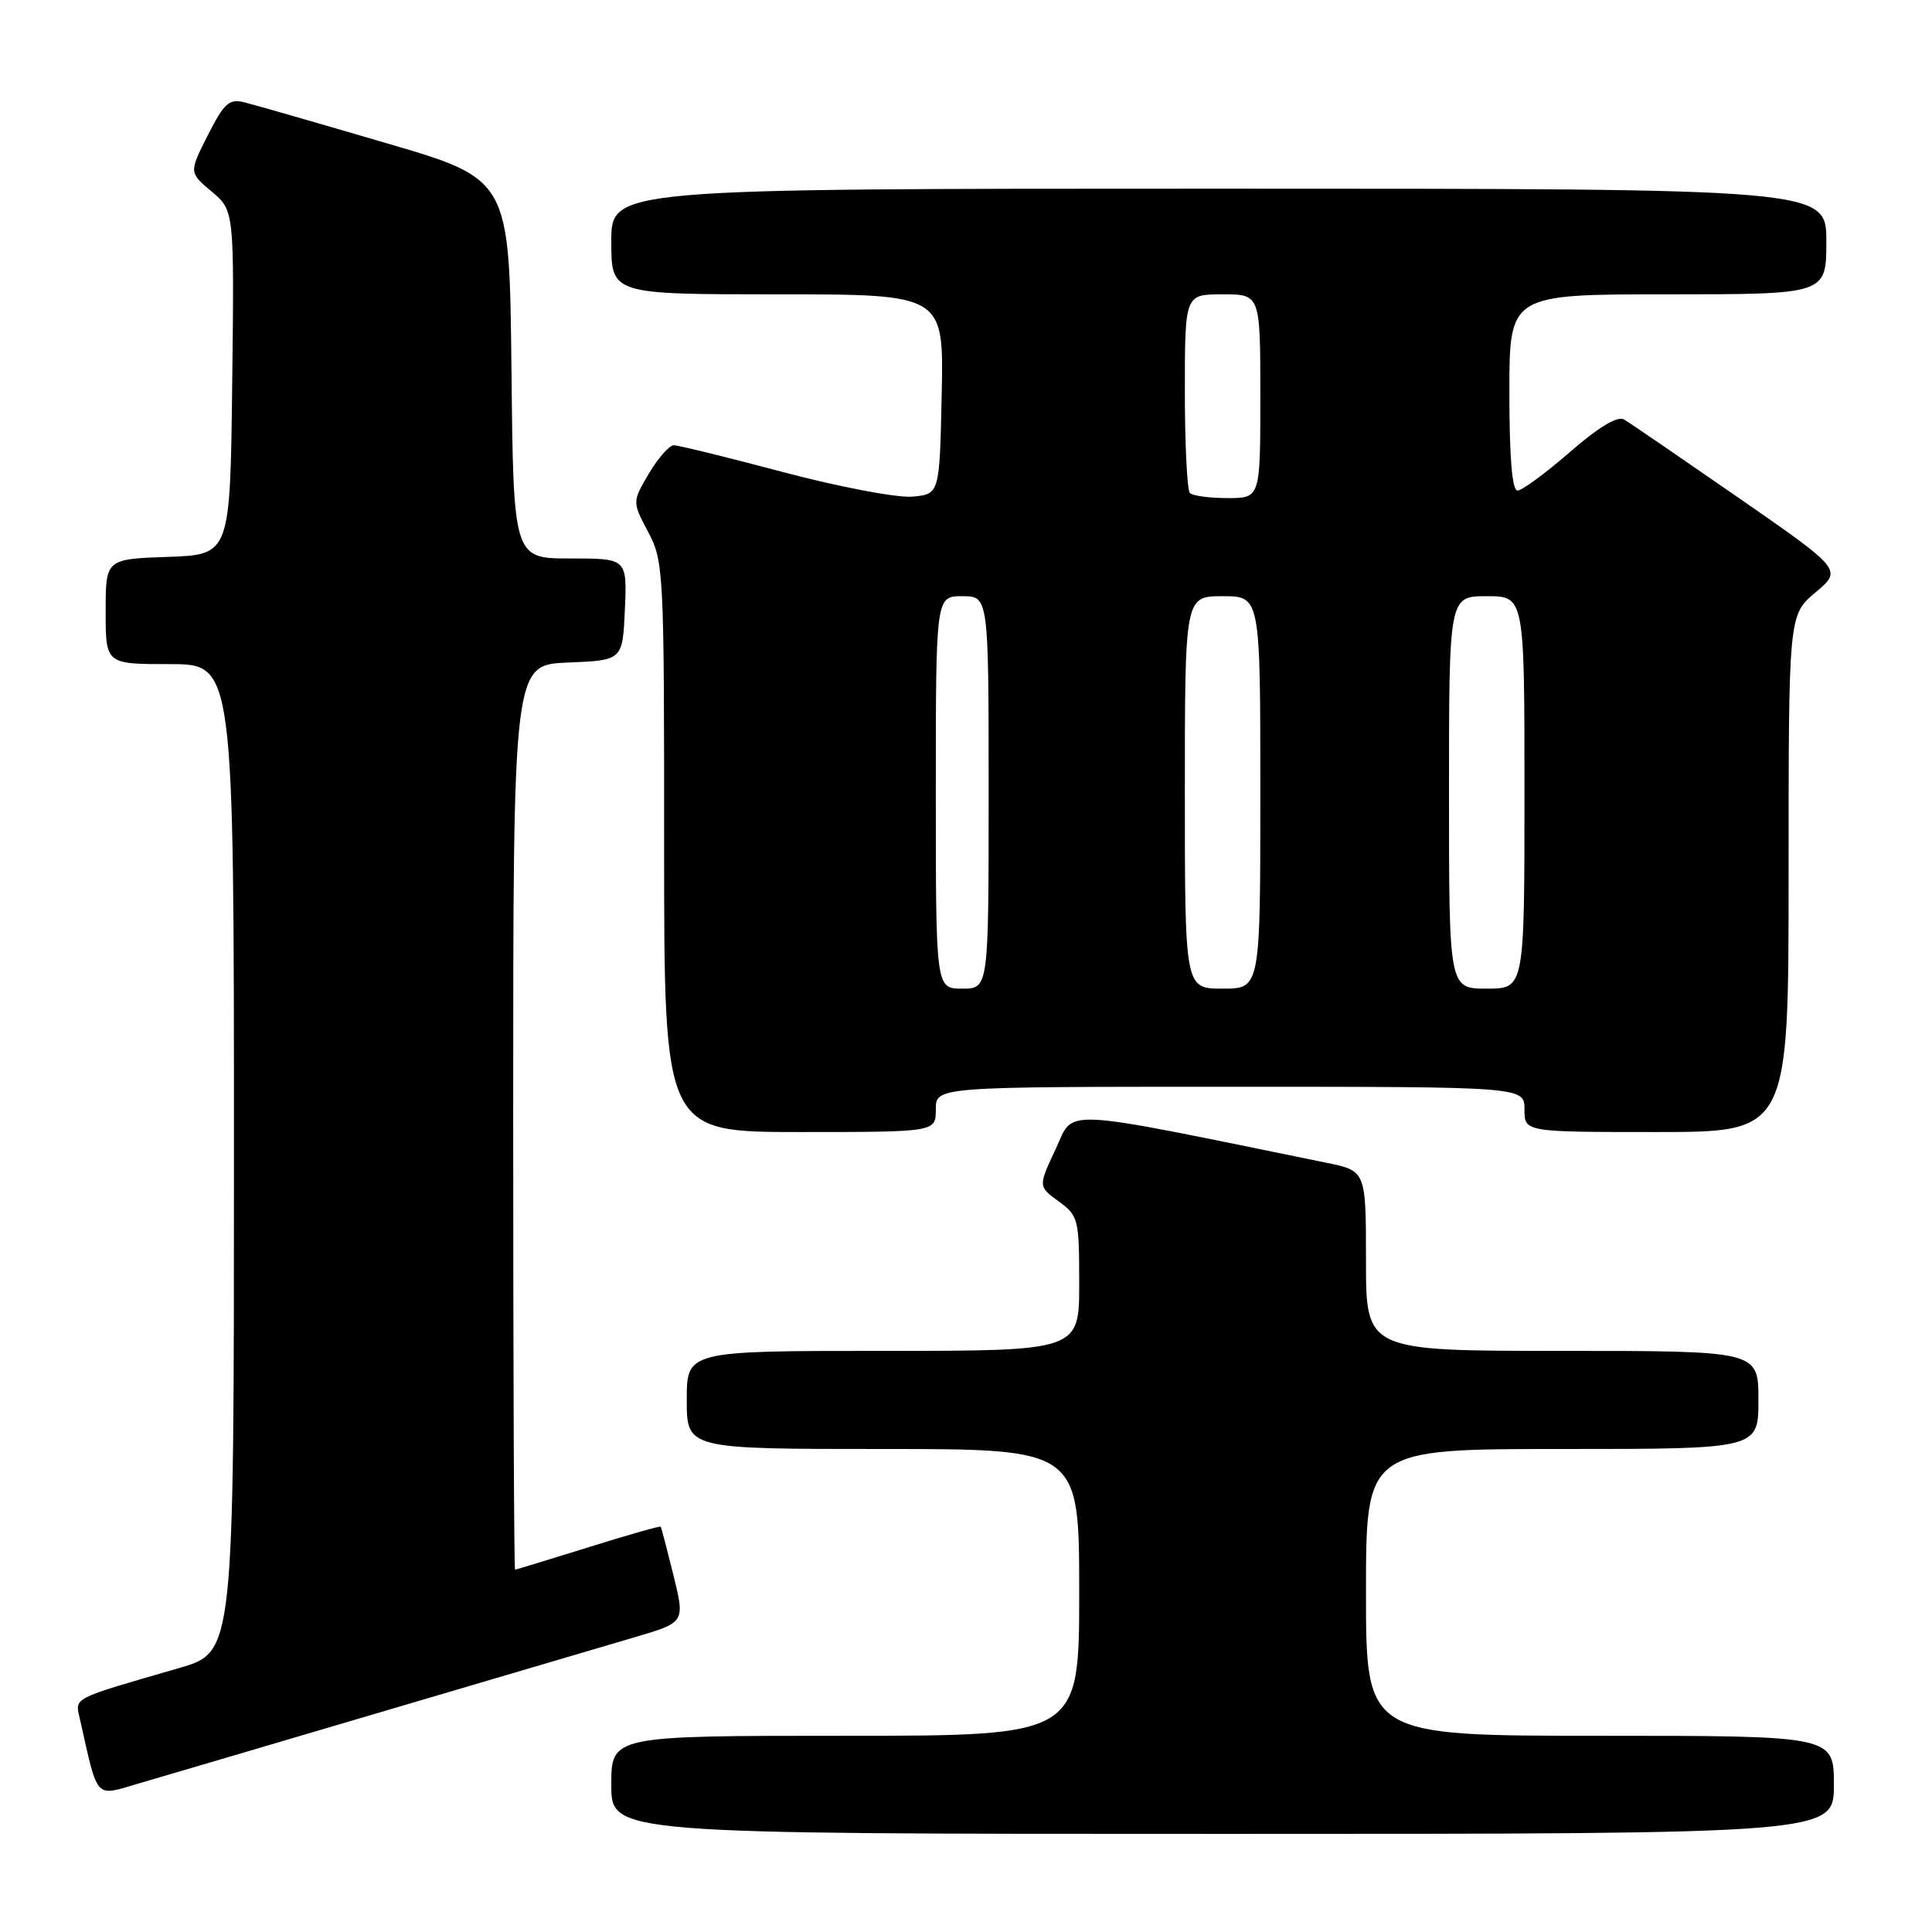 <?xml version="1.0" encoding="UTF-8" standalone="no"?>
<!DOCTYPE svg PUBLIC "-//W3C//DTD SVG 1.1//EN" "http://www.w3.org/Graphics/SVG/1.1/DTD/svg11.dtd" >
<svg xmlns="http://www.w3.org/2000/svg" xmlns:xlink="http://www.w3.org/1999/xlink" version="1.1" viewBox="0 0 256 256">
 <g >
 <path fill="currentColor"
d=" M 243.00 236.50 C 243.00 230.00 243.00 230.00 212.00 230.00 C 181.00 230.00 181.00 230.00 181.00 211.00 C 181.00 192.00 181.00 192.00 207.00 192.00 C 233.00 192.00 233.00 192.00 233.00 185.50 C 233.00 179.00 233.00 179.00 207.00 179.00 C 181.00 179.00 181.00 179.00 181.00 167.07 C 181.00 155.14 181.00 155.14 175.75 154.07 C 139.69 146.71 142.41 146.85 139.88 152.26 C 137.56 157.21 137.56 157.21 140.28 159.19 C 142.89 161.09 143.00 161.53 143.00 170.08 C 143.00 179.00 143.00 179.00 117.00 179.00 C 91.00 179.00 91.00 179.00 91.00 185.50 C 91.00 192.00 91.00 192.00 117.00 192.00 C 143.00 192.00 143.00 192.00 143.00 211.00 C 143.00 230.00 143.00 230.00 112.00 230.00 C 81.00 230.00 81.00 230.00 81.00 236.50 C 81.00 243.00 81.00 243.00 162.00 243.00 C 243.00 243.00 243.00 243.00 243.00 236.50 Z  M 50.50 226.85 C 65.35 222.47 80.49 218.01 84.14 216.93 C 90.77 214.98 90.77 214.98 89.24 208.74 C 88.39 205.31 87.63 202.40 87.55 202.29 C 87.47 202.17 83.15 203.40 77.95 205.03 C 72.75 206.65 68.39 207.98 68.25 207.99 C 68.11 207.99 68.00 181.02 68.00 148.04 C 68.00 88.09 68.00 88.09 75.25 87.79 C 82.50 87.50 82.50 87.50 82.80 80.75 C 83.09 74.00 83.09 74.00 75.56 74.00 C 68.03 74.00 68.03 74.00 67.77 48.87 C 67.50 23.74 67.50 23.74 51.16 18.96 C 42.17 16.32 33.74 13.90 32.43 13.57 C 30.36 13.05 29.72 13.62 27.54 17.91 C 25.04 22.86 25.04 22.86 28.04 25.38 C 31.04 27.90 31.04 27.90 30.77 50.70 C 30.50 73.50 30.50 73.50 22.25 73.79 C 14.00 74.08 14.00 74.08 14.00 81.04 C 14.00 88.00 14.00 88.00 22.50 88.00 C 31.00 88.00 31.00 88.00 31.00 153.46 C 31.00 218.92 31.00 218.92 23.75 221.02 C 9.23 225.23 9.94 224.87 10.60 227.83 C 13.02 238.60 12.51 238.04 18.27 236.35 C 21.15 235.51 35.65 231.24 50.50 226.85 Z  M 124.00 147.00 C 124.00 144.00 124.00 144.00 163.00 144.00 C 202.00 144.00 202.00 144.00 202.00 147.00 C 202.00 150.00 202.00 150.00 219.50 150.00 C 237.00 150.00 237.00 150.00 237.00 115.75 C 237.00 81.50 237.00 81.50 240.56 78.50 C 244.12 75.50 244.12 75.50 230.31 65.92 C 222.71 60.66 215.91 56.00 215.19 55.58 C 214.34 55.08 211.82 56.59 208.02 59.90 C 204.79 62.71 201.67 65.00 201.08 65.00 C 200.36 65.00 200.00 60.63 200.00 52.00 C 200.00 39.00 200.00 39.00 221.00 39.00 C 242.00 39.00 242.00 39.00 242.00 32.00 C 242.00 25.00 242.00 25.00 161.50 25.00 C 81.00 25.00 81.00 25.00 81.00 32.00 C 81.00 39.00 81.00 39.00 103.03 39.00 C 125.06 39.00 125.06 39.00 124.78 52.25 C 124.50 65.50 124.50 65.50 120.84 65.81 C 118.82 65.97 111.15 64.51 103.78 62.56 C 96.41 60.60 89.89 59.00 89.29 59.00 C 88.69 59.00 87.20 60.69 85.98 62.75 C 83.77 66.50 83.77 66.50 85.89 70.50 C 87.94 74.37 88.01 75.72 88.00 112.25 C 88.00 150.00 88.00 150.00 106.00 150.00 C 124.00 150.00 124.00 150.00 124.00 147.00 Z  M 124.00 105.00 C 124.00 79.00 124.00 79.00 127.50 79.00 C 131.00 79.00 131.00 79.00 131.00 105.00 C 131.00 131.00 131.00 131.00 127.50 131.00 C 124.00 131.00 124.00 131.00 124.00 105.00 Z  M 157.00 105.00 C 157.00 79.00 157.00 79.00 162.00 79.00 C 167.00 79.00 167.00 79.00 167.00 105.00 C 167.00 131.00 167.00 131.00 162.00 131.00 C 157.00 131.00 157.00 131.00 157.00 105.00 Z  M 192.00 105.00 C 192.00 79.00 192.00 79.00 197.00 79.00 C 202.00 79.00 202.00 79.00 202.00 105.00 C 202.00 131.00 202.00 131.00 197.00 131.00 C 192.00 131.00 192.00 131.00 192.00 105.00 Z  M 157.67 65.33 C 157.30 64.97 157.00 58.89 157.00 51.83 C 157.00 39.00 157.00 39.00 162.00 39.00 C 167.00 39.00 167.00 39.00 167.00 52.50 C 167.00 66.00 167.00 66.00 162.67 66.00 C 160.28 66.00 158.03 65.70 157.67 65.33 Z "/>
</g>
</svg>